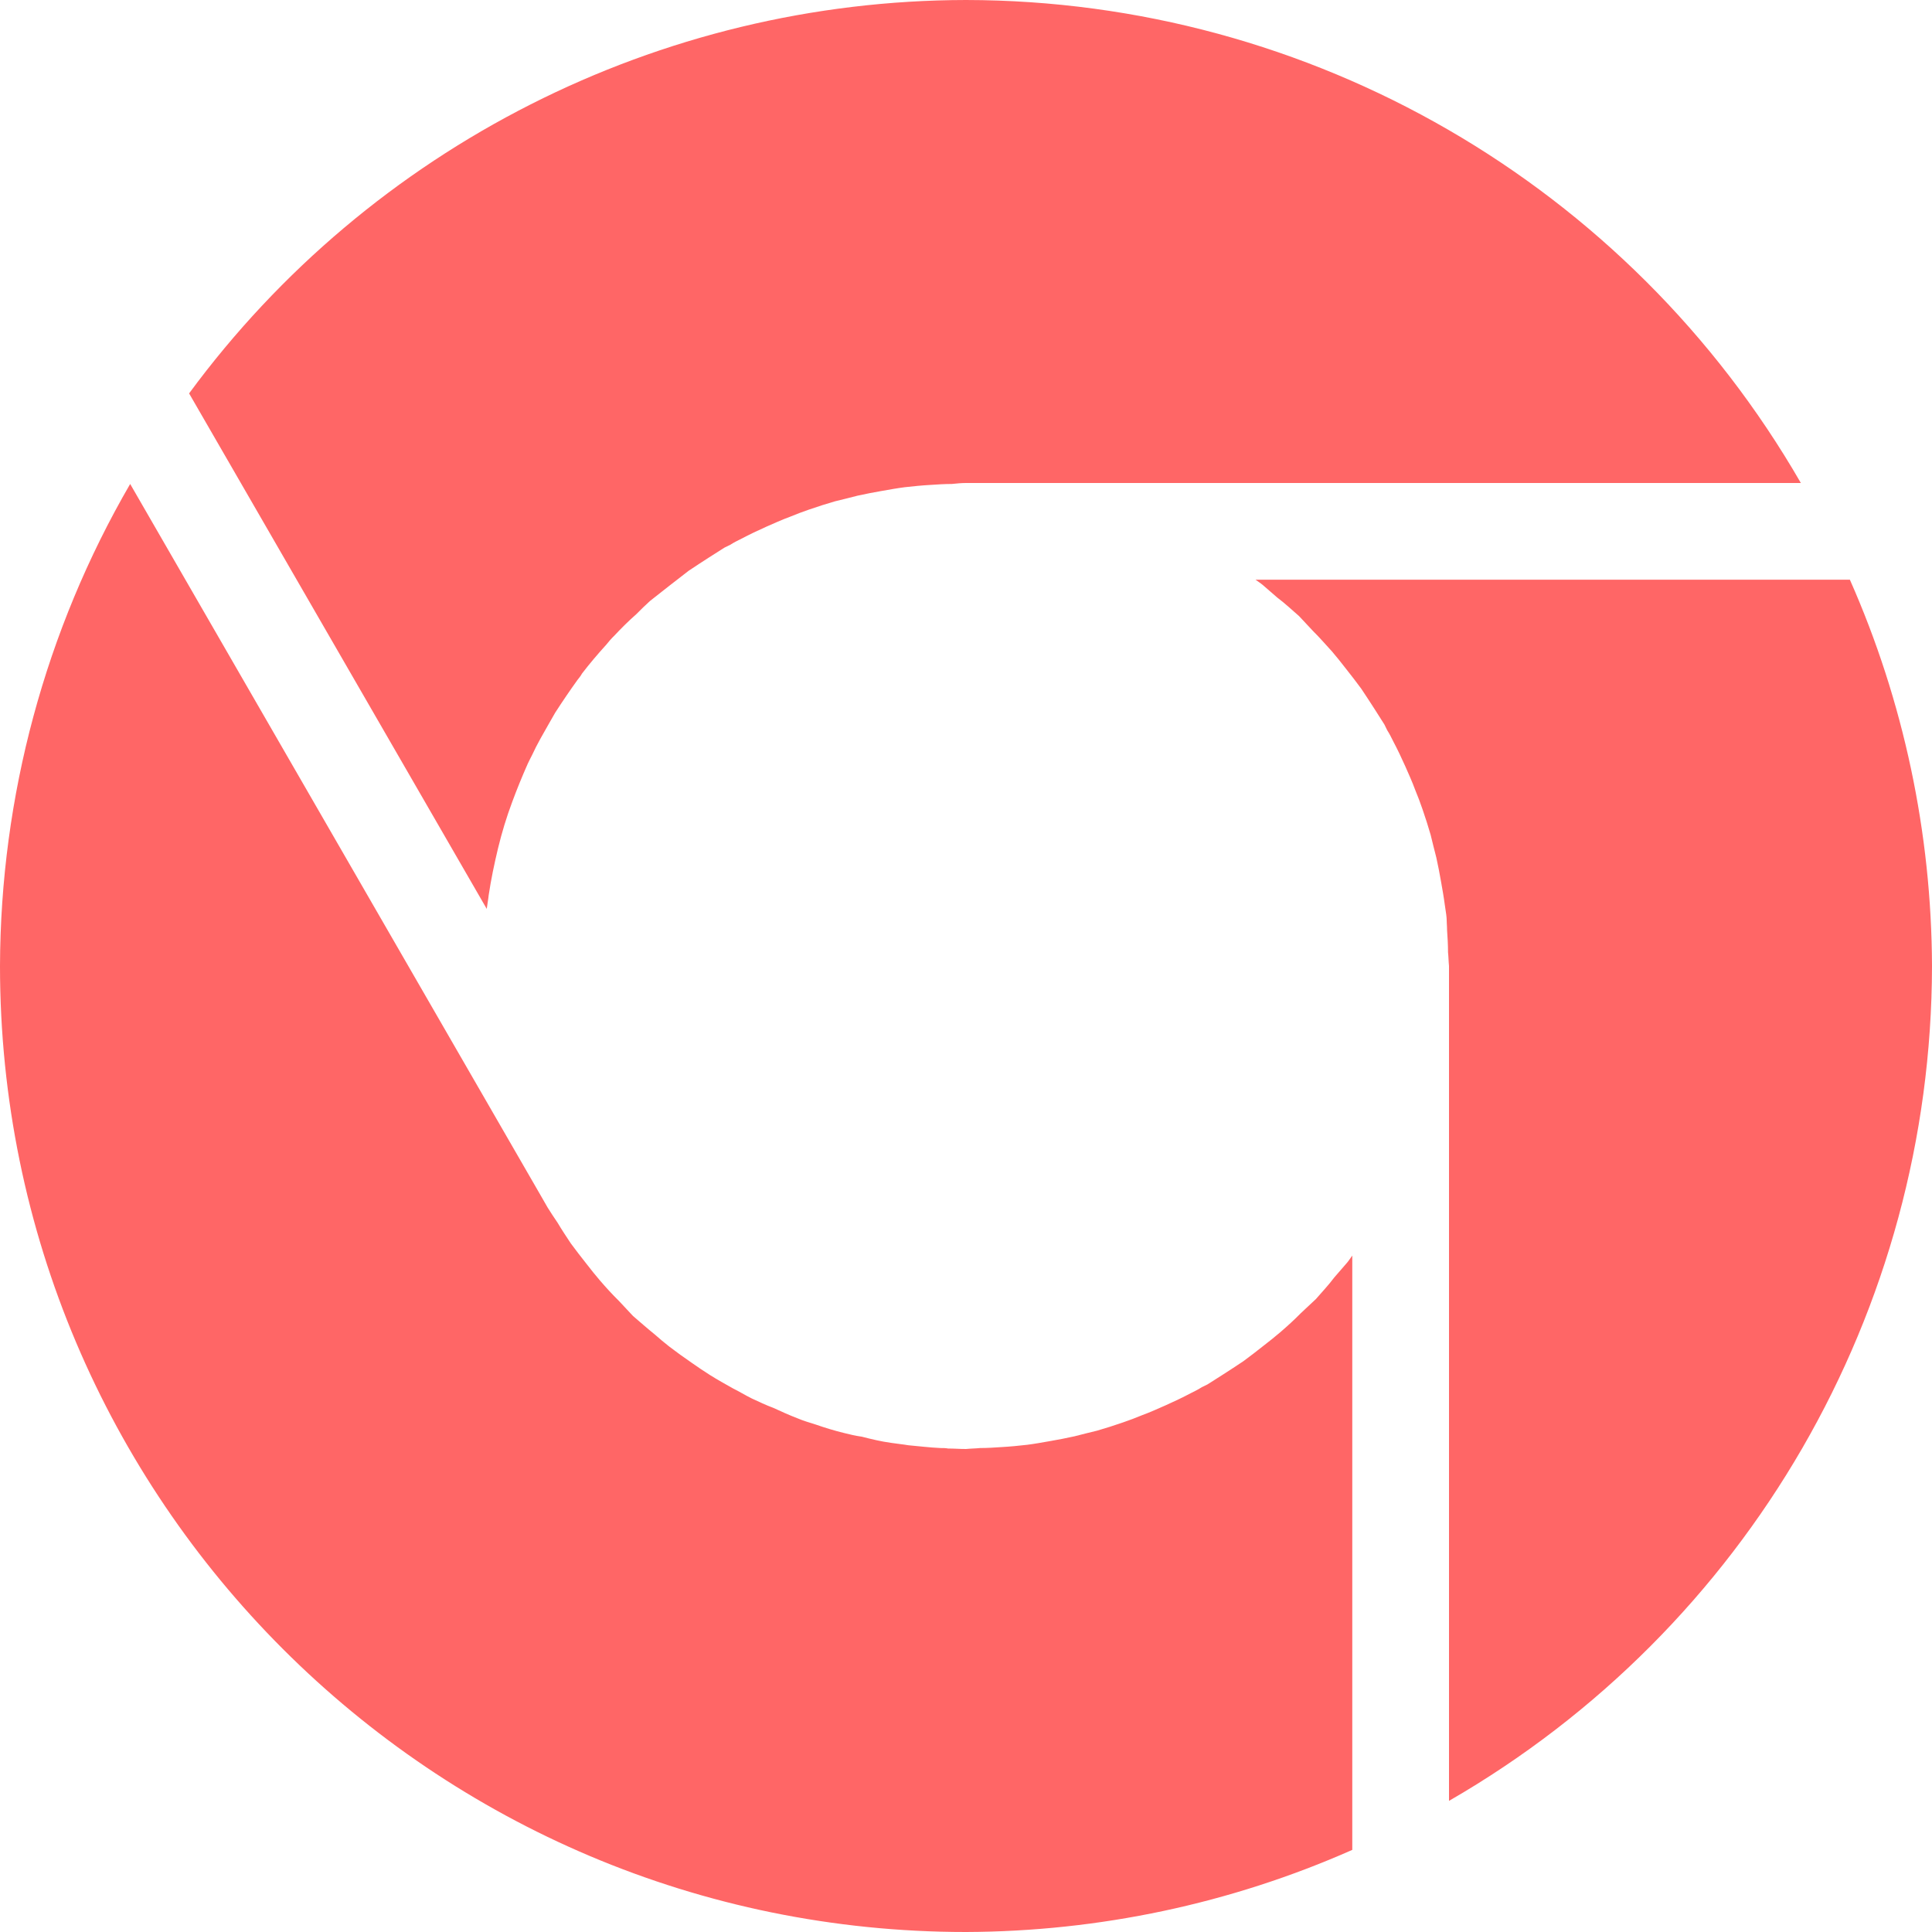 
<svg xmlns="http://www.w3.org/2000/svg" xmlns:xlink="http://www.w3.org/1999/xlink" width="16px" height="16px" viewBox="0 0 16 16" version="1.1">
<g id="surface1">
<path style=" stroke:none;fill-rule:nonzero;fill:#ff6666;fill-opacity:1;" d="M 8 0 C 5.461 0.004 3.07 1.215 1.566 3.258 L 4.031 7.527 C 4.035 7.492 4.043 7.453 4.047 7.414 C 4.066 7.285 4.094 7.152 4.125 7.023 C 4.156 6.895 4.195 6.766 4.242 6.641 C 4.281 6.535 4.324 6.43 4.371 6.324 C 4.383 6.301 4.395 6.273 4.406 6.254 C 4.449 6.16 4.5 6.074 4.551 5.984 C 4.566 5.957 4.582 5.93 4.598 5.902 C 4.656 5.812 4.719 5.719 4.781 5.633 C 4.797 5.613 4.809 5.598 4.82 5.578 C 4.883 5.496 4.949 5.418 5.02 5.34 C 5.039 5.316 5.062 5.289 5.086 5.266 C 5.145 5.203 5.203 5.145 5.27 5.086 C 5.309 5.047 5.344 5.012 5.383 4.977 C 5.438 4.934 5.492 4.891 5.547 4.848 C 5.602 4.805 5.652 4.766 5.703 4.727 C 5.762 4.688 5.816 4.652 5.871 4.617 C 5.914 4.59 5.957 4.562 6 4.535 C 6.016 4.527 6.031 4.52 6.047 4.512 C 6.078 4.492 6.109 4.477 6.141 4.461 C 6.207 4.426 6.273 4.395 6.344 4.363 C 6.406 4.336 6.473 4.305 6.539 4.281 C 6.594 4.258 6.648 4.238 6.703 4.219 C 6.773 4.195 6.844 4.172 6.914 4.152 C 6.977 4.137 7.039 4.121 7.102 4.105 C 7.168 4.09 7.234 4.078 7.301 4.066 C 7.363 4.055 7.43 4.043 7.492 4.035 C 7.562 4.027 7.633 4.02 7.703 4.016 C 7.762 4.012 7.824 4.008 7.883 4.008 C 7.922 4.004 7.961 4 8 4 L 14.914 4 C 13.488 1.527 10.855 0.004 8 0 Z M 1.078 4.008 C 0.375 5.219 0.004 6.598 0 8 C 0 12.418 3.582 16 8 16 C 9.102 15.996 10.191 15.766 11.199 15.32 L 11.199 10.398 C 11.184 10.418 11.172 10.438 11.156 10.457 C 11.121 10.496 11.086 10.539 11.051 10.578 C 11.004 10.641 10.949 10.699 10.898 10.758 C 10.855 10.797 10.816 10.836 10.773 10.875 C 10.719 10.93 10.664 10.98 10.605 11.031 C 10.559 11.07 10.516 11.105 10.469 11.141 C 10.41 11.188 10.355 11.23 10.297 11.273 C 10.238 11.312 10.184 11.348 10.129 11.383 C 10.086 11.41 10.043 11.438 10 11.465 C 9.984 11.473 9.969 11.48 9.953 11.488 C 9.922 11.508 9.891 11.523 9.859 11.539 C 9.793 11.574 9.727 11.605 9.656 11.637 C 9.594 11.664 9.527 11.695 9.461 11.719 C 9.406 11.742 9.352 11.762 9.297 11.781 C 9.227 11.805 9.156 11.828 9.086 11.848 C 9.023 11.863 8.961 11.879 8.898 11.895 C 8.832 11.91 8.766 11.922 8.699 11.934 C 8.637 11.945 8.57 11.957 8.508 11.965 C 8.438 11.973 8.367 11.98 8.297 11.984 C 8.238 11.988 8.176 11.992 8.117 11.992 C 8.078 11.996 8.039 11.996 8 12 C 7.949 12 7.902 11.996 7.852 11.996 C 7.832 11.992 7.809 11.992 7.789 11.992 C 7.699 11.988 7.613 11.977 7.523 11.969 C 7.477 11.961 7.43 11.957 7.379 11.949 C 7.297 11.938 7.215 11.918 7.137 11.898 C 7.086 11.891 7.035 11.879 6.988 11.867 C 6.91 11.848 6.832 11.824 6.754 11.797 C 6.703 11.781 6.652 11.766 6.605 11.746 C 6.535 11.719 6.473 11.691 6.406 11.66 C 6.344 11.637 6.285 11.609 6.227 11.582 C 6.172 11.555 6.121 11.523 6.066 11.496 C 6.004 11.461 5.941 11.426 5.879 11.387 C 5.828 11.355 5.777 11.32 5.727 11.285 C 5.664 11.242 5.605 11.199 5.543 11.152 C 5.504 11.121 5.461 11.086 5.422 11.051 C 5.359 11 5.301 10.949 5.242 10.898 C 5.203 10.855 5.164 10.816 5.125 10.773 C 5.07 10.719 5.02 10.664 4.969 10.605 C 4.93 10.559 4.895 10.516 4.859 10.469 C 4.812 10.41 4.77 10.355 4.727 10.297 C 4.688 10.238 4.652 10.184 4.617 10.125 C 4.59 10.086 4.562 10.043 4.535 10 L 4.488 9.918 Z M 10.398 4.801 C 10.418 4.816 10.438 4.828 10.457 4.844 C 10.496 4.879 10.539 4.914 10.578 4.949 C 10.641 4.996 10.699 5.051 10.758 5.102 C 10.797 5.145 10.836 5.184 10.875 5.227 C 10.93 5.281 10.98 5.34 11.031 5.395 C 11.07 5.441 11.105 5.484 11.141 5.531 C 11.188 5.59 11.23 5.645 11.273 5.703 C 11.312 5.762 11.348 5.816 11.383 5.871 C 11.41 5.914 11.438 5.957 11.465 6 C 11.473 6.016 11.48 6.031 11.488 6.047 C 11.508 6.078 11.523 6.109 11.539 6.141 C 11.574 6.207 11.605 6.273 11.637 6.344 C 11.664 6.406 11.695 6.473 11.719 6.539 C 11.742 6.594 11.762 6.648 11.781 6.703 C 11.805 6.773 11.828 6.844 11.848 6.914 C 11.863 6.977 11.879 7.039 11.895 7.102 C 11.91 7.168 11.922 7.234 11.934 7.301 C 11.945 7.363 11.957 7.43 11.965 7.492 C 11.969 7.527 11.977 7.562 11.98 7.602 C 11.98 7.633 11.984 7.668 11.984 7.703 C 11.988 7.762 11.992 7.824 11.992 7.887 C 11.996 7.922 11.996 7.961 12 8 L 12 14.914 C 14.473 13.488 15.996 10.855 16 8 C 15.996 6.898 15.766 5.809 15.32 4.801 Z M 10.398 4.801 "/>
</g>
</svg>
